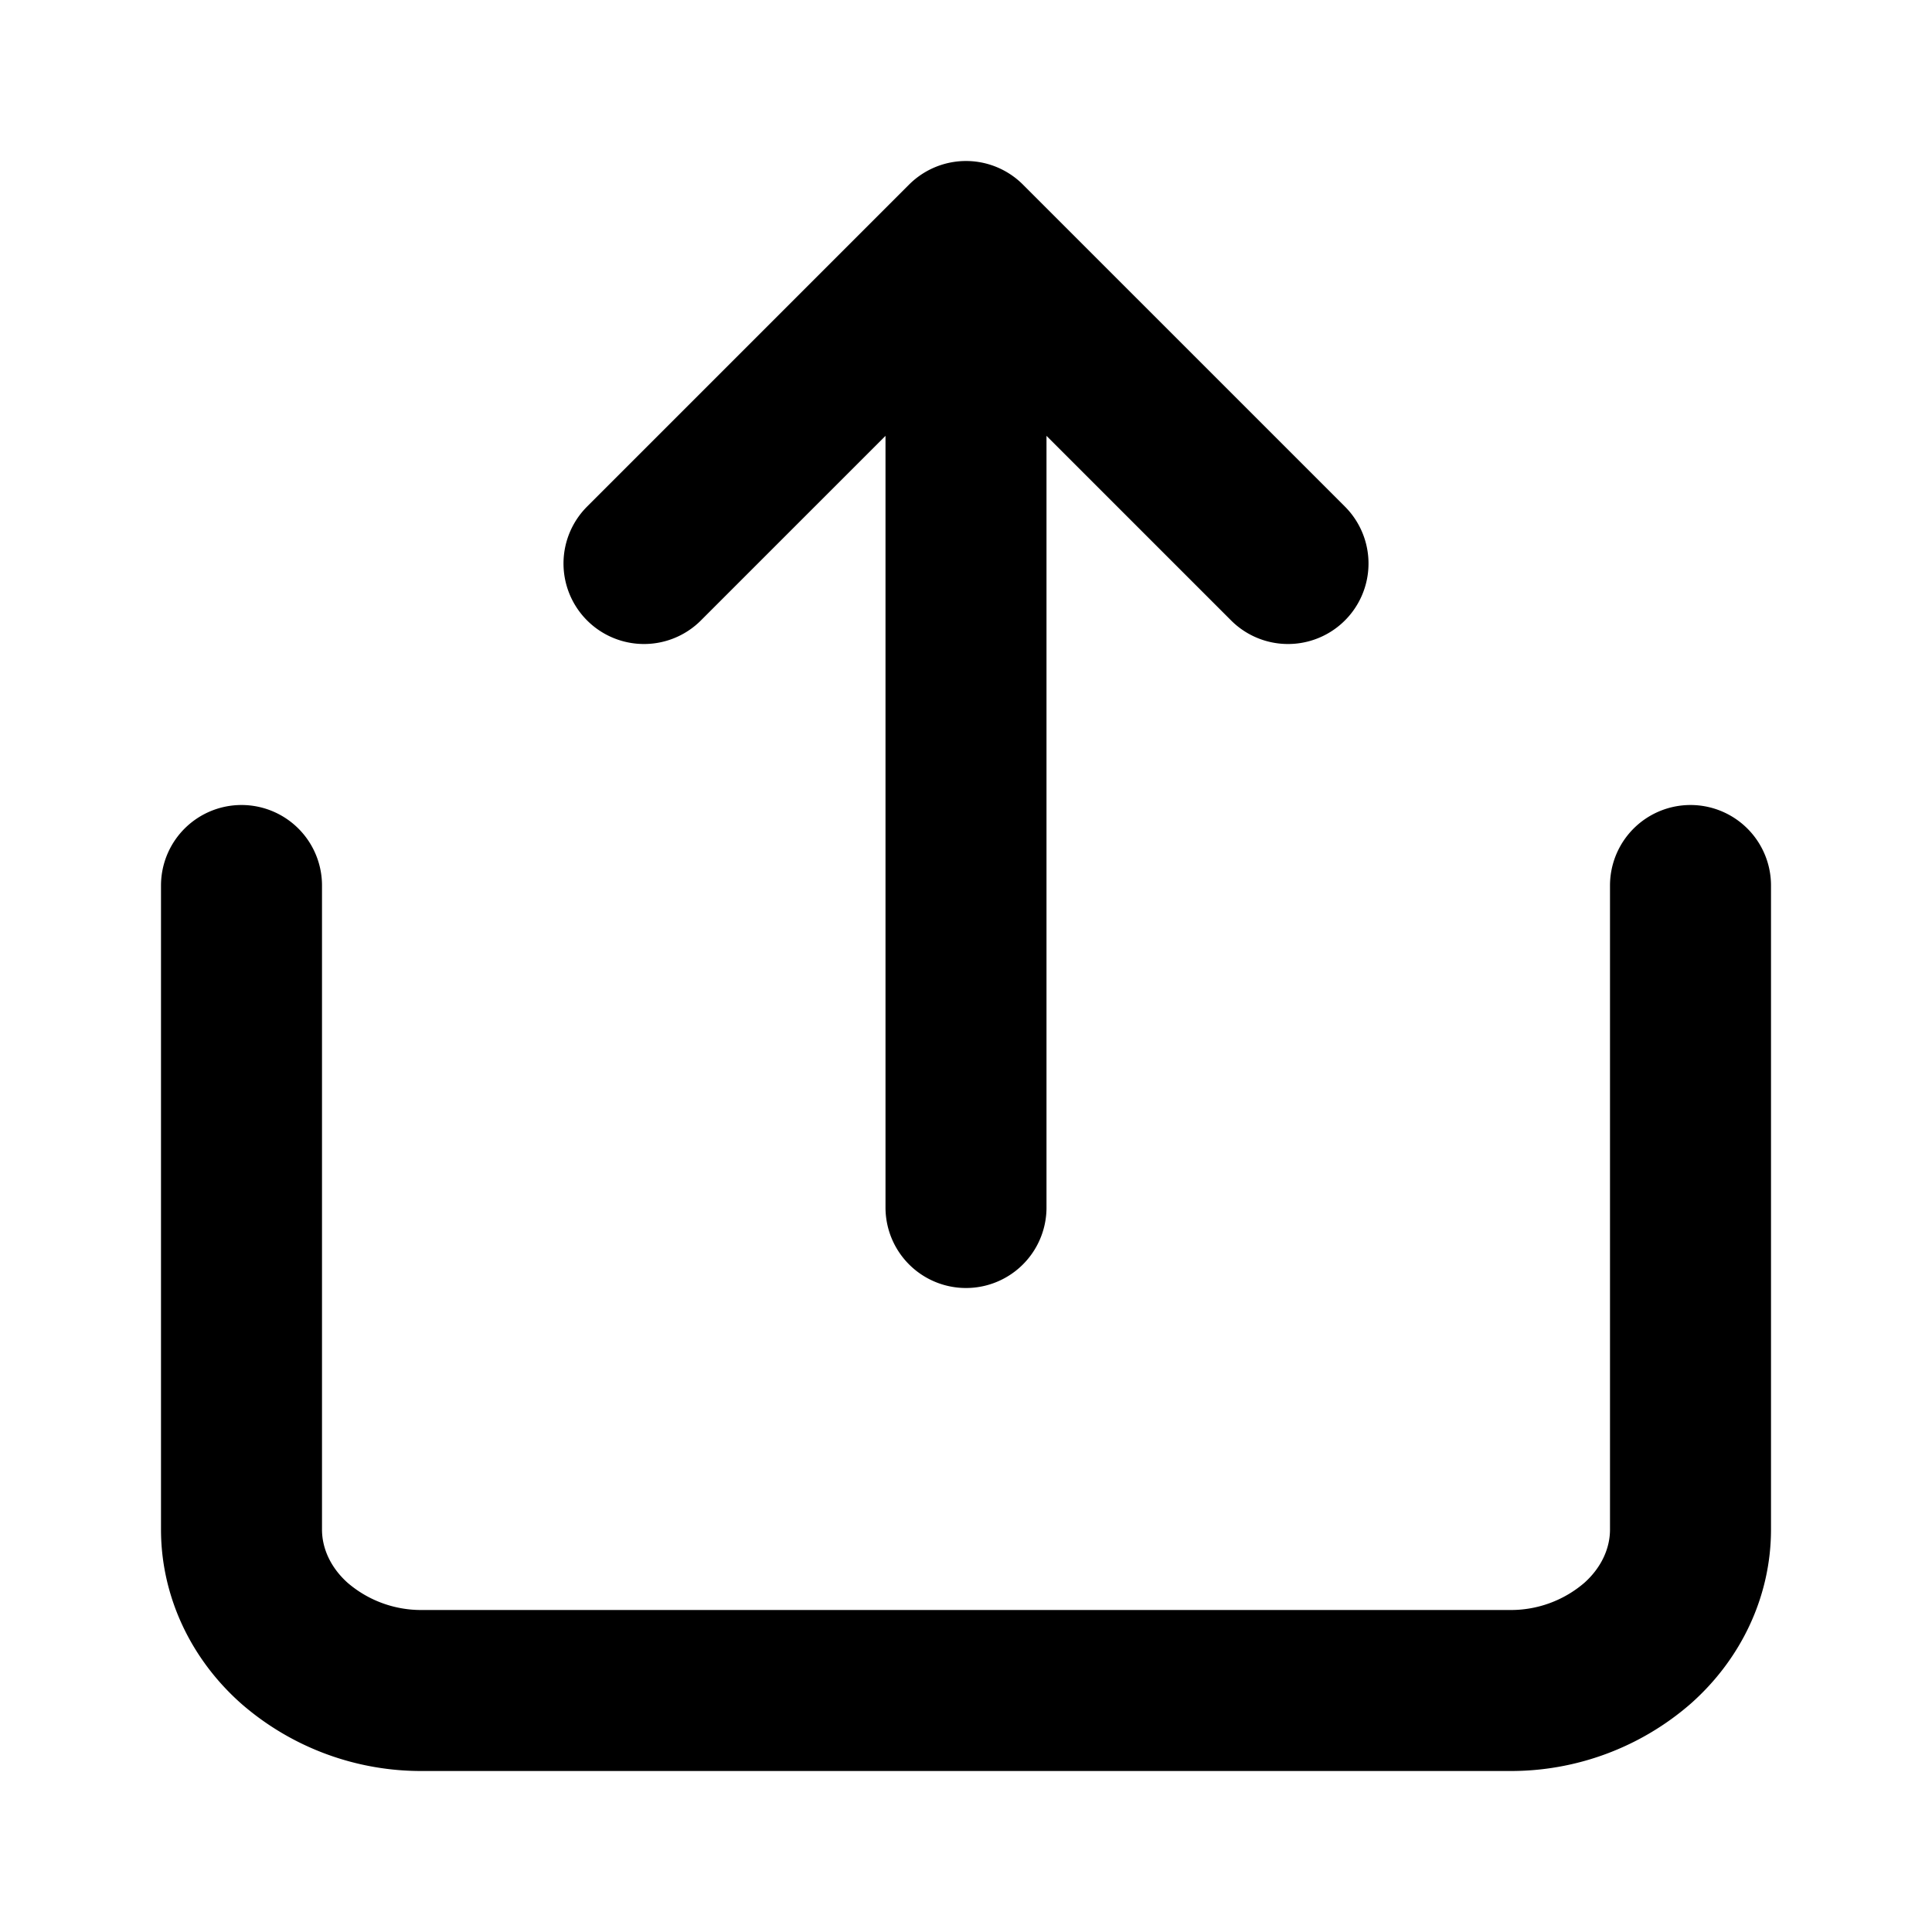 <svg xmlns="http://www.w3.org/2000/svg" width="24" height="24" fill="none" viewBox="0 0 24 24">
  <path stroke="#000" stroke-linecap="round" stroke-linejoin="round" stroke-width="2" d="M3 11v8c0 .53.237 1.04.659 1.414A2.4 2.4 0 0 0 5.25 21h13.5a2.4 2.4 0 0 0 1.591-.586C20.763 20.04 21 19.53 21 19v-8m-5-4-4-4m0 0L8 7m4-4v12"/>
</svg>
